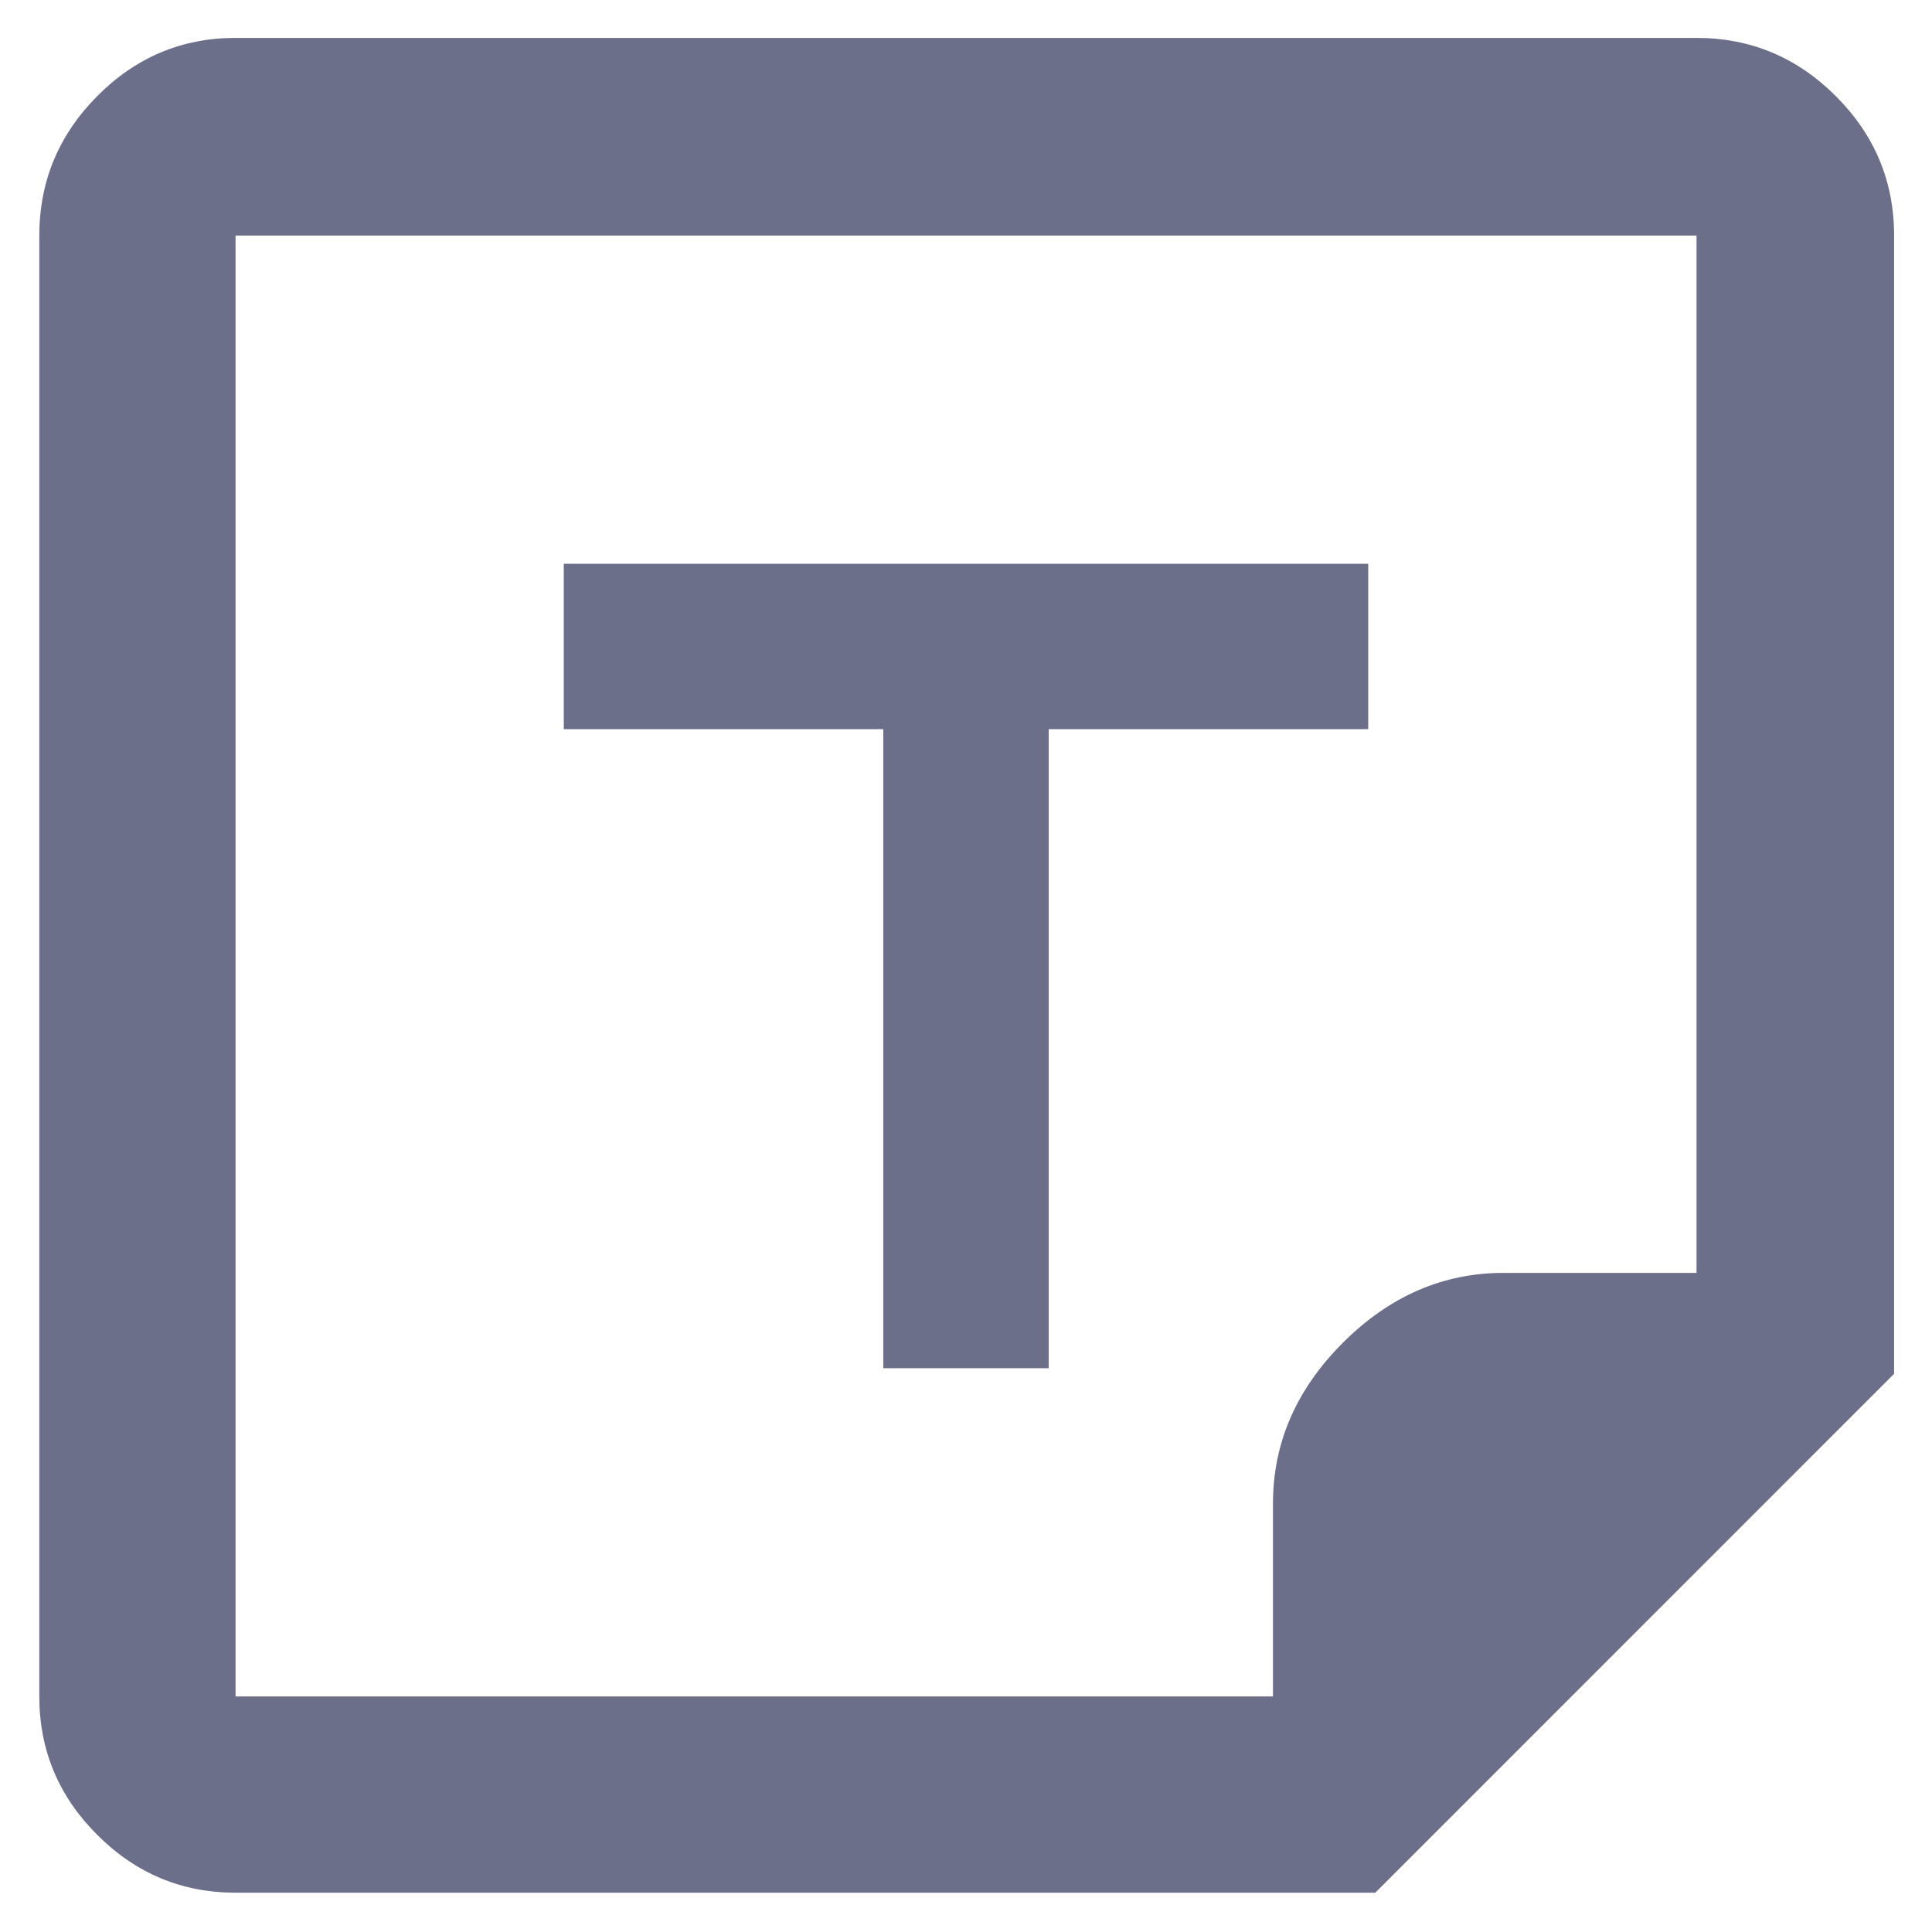 <svg width="26" height="26" viewBox="0 0 26 26" fill="none" xmlns="http://www.w3.org/2000/svg">
<path d="M18.508 25.471H3.17C2.448 25.471 1.827 25.212 1.308 24.692C0.789 24.174 0.529 23.553 0.529 22.83V3.17C0.529 2.442 0.789 1.817 1.308 1.294C1.827 0.771 2.448 0.51 3.17 0.51H22.831C23.558 0.51 24.183 0.771 24.706 1.294C25.229 1.817 25.49 2.442 25.49 3.17V18.488L18.508 25.471ZM17.131 22.83V20.233C17.131 19.419 17.444 18.698 18.071 18.071C18.698 17.444 19.419 17.13 20.234 17.13H22.831V3.17H3.17V22.83H17.131ZM11.887 18.413H14.113V9.813H18.413V7.587H7.587V9.813H11.887V18.413Z" fill="#6C6F89"/>
</svg>
